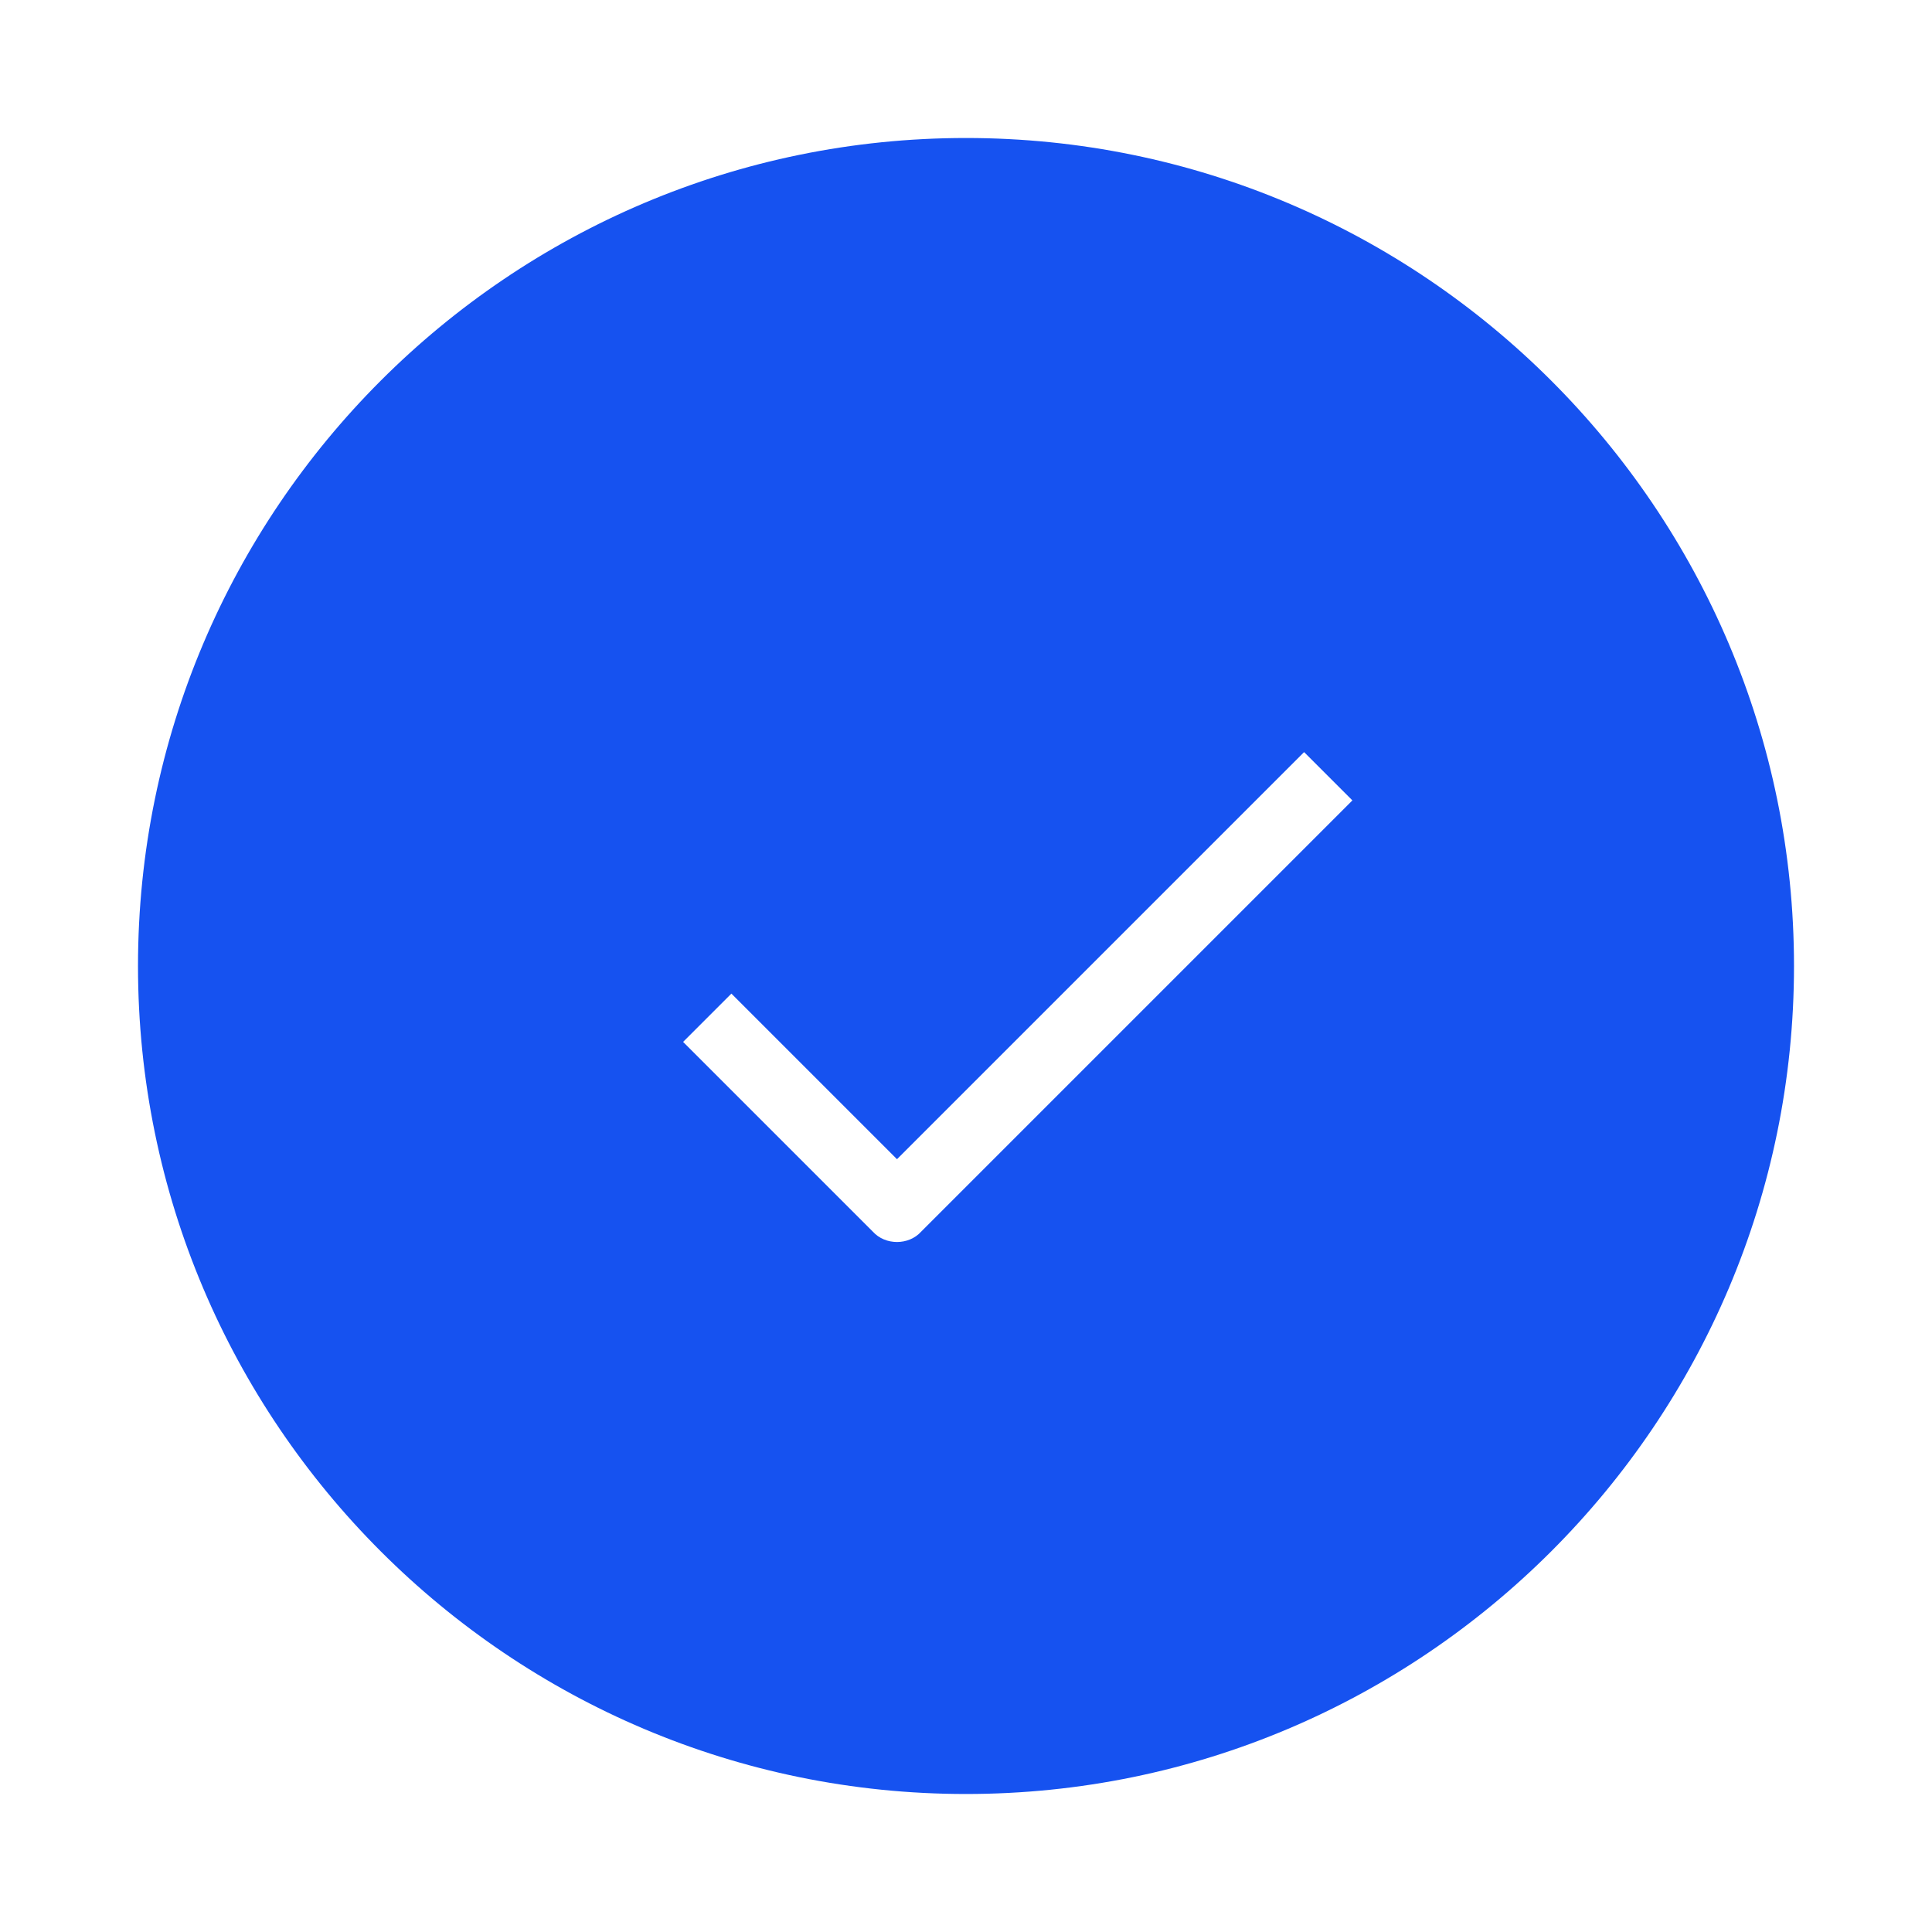 <svg width="28" height="28" viewBox="0 0 28 28" fill="none" xmlns="http://www.w3.org/2000/svg">
<path d="M14 2C7.38 2 2 7.38 2 14C2 20.62 7.38 26 14 26C20.62 26 26 20.62 26 14C26 7.38 20.62 2 14 2ZM13.35 17.85C13.26 17.95 13.13 18 13 18C12.87 18 12.74 17.95 12.65 17.85L9.9 15.1L10.6 14.4L13 16.8L18.9 10.9L19.6 11.6L13.35 17.85Z" fill="#1652F0"/>
</svg>
